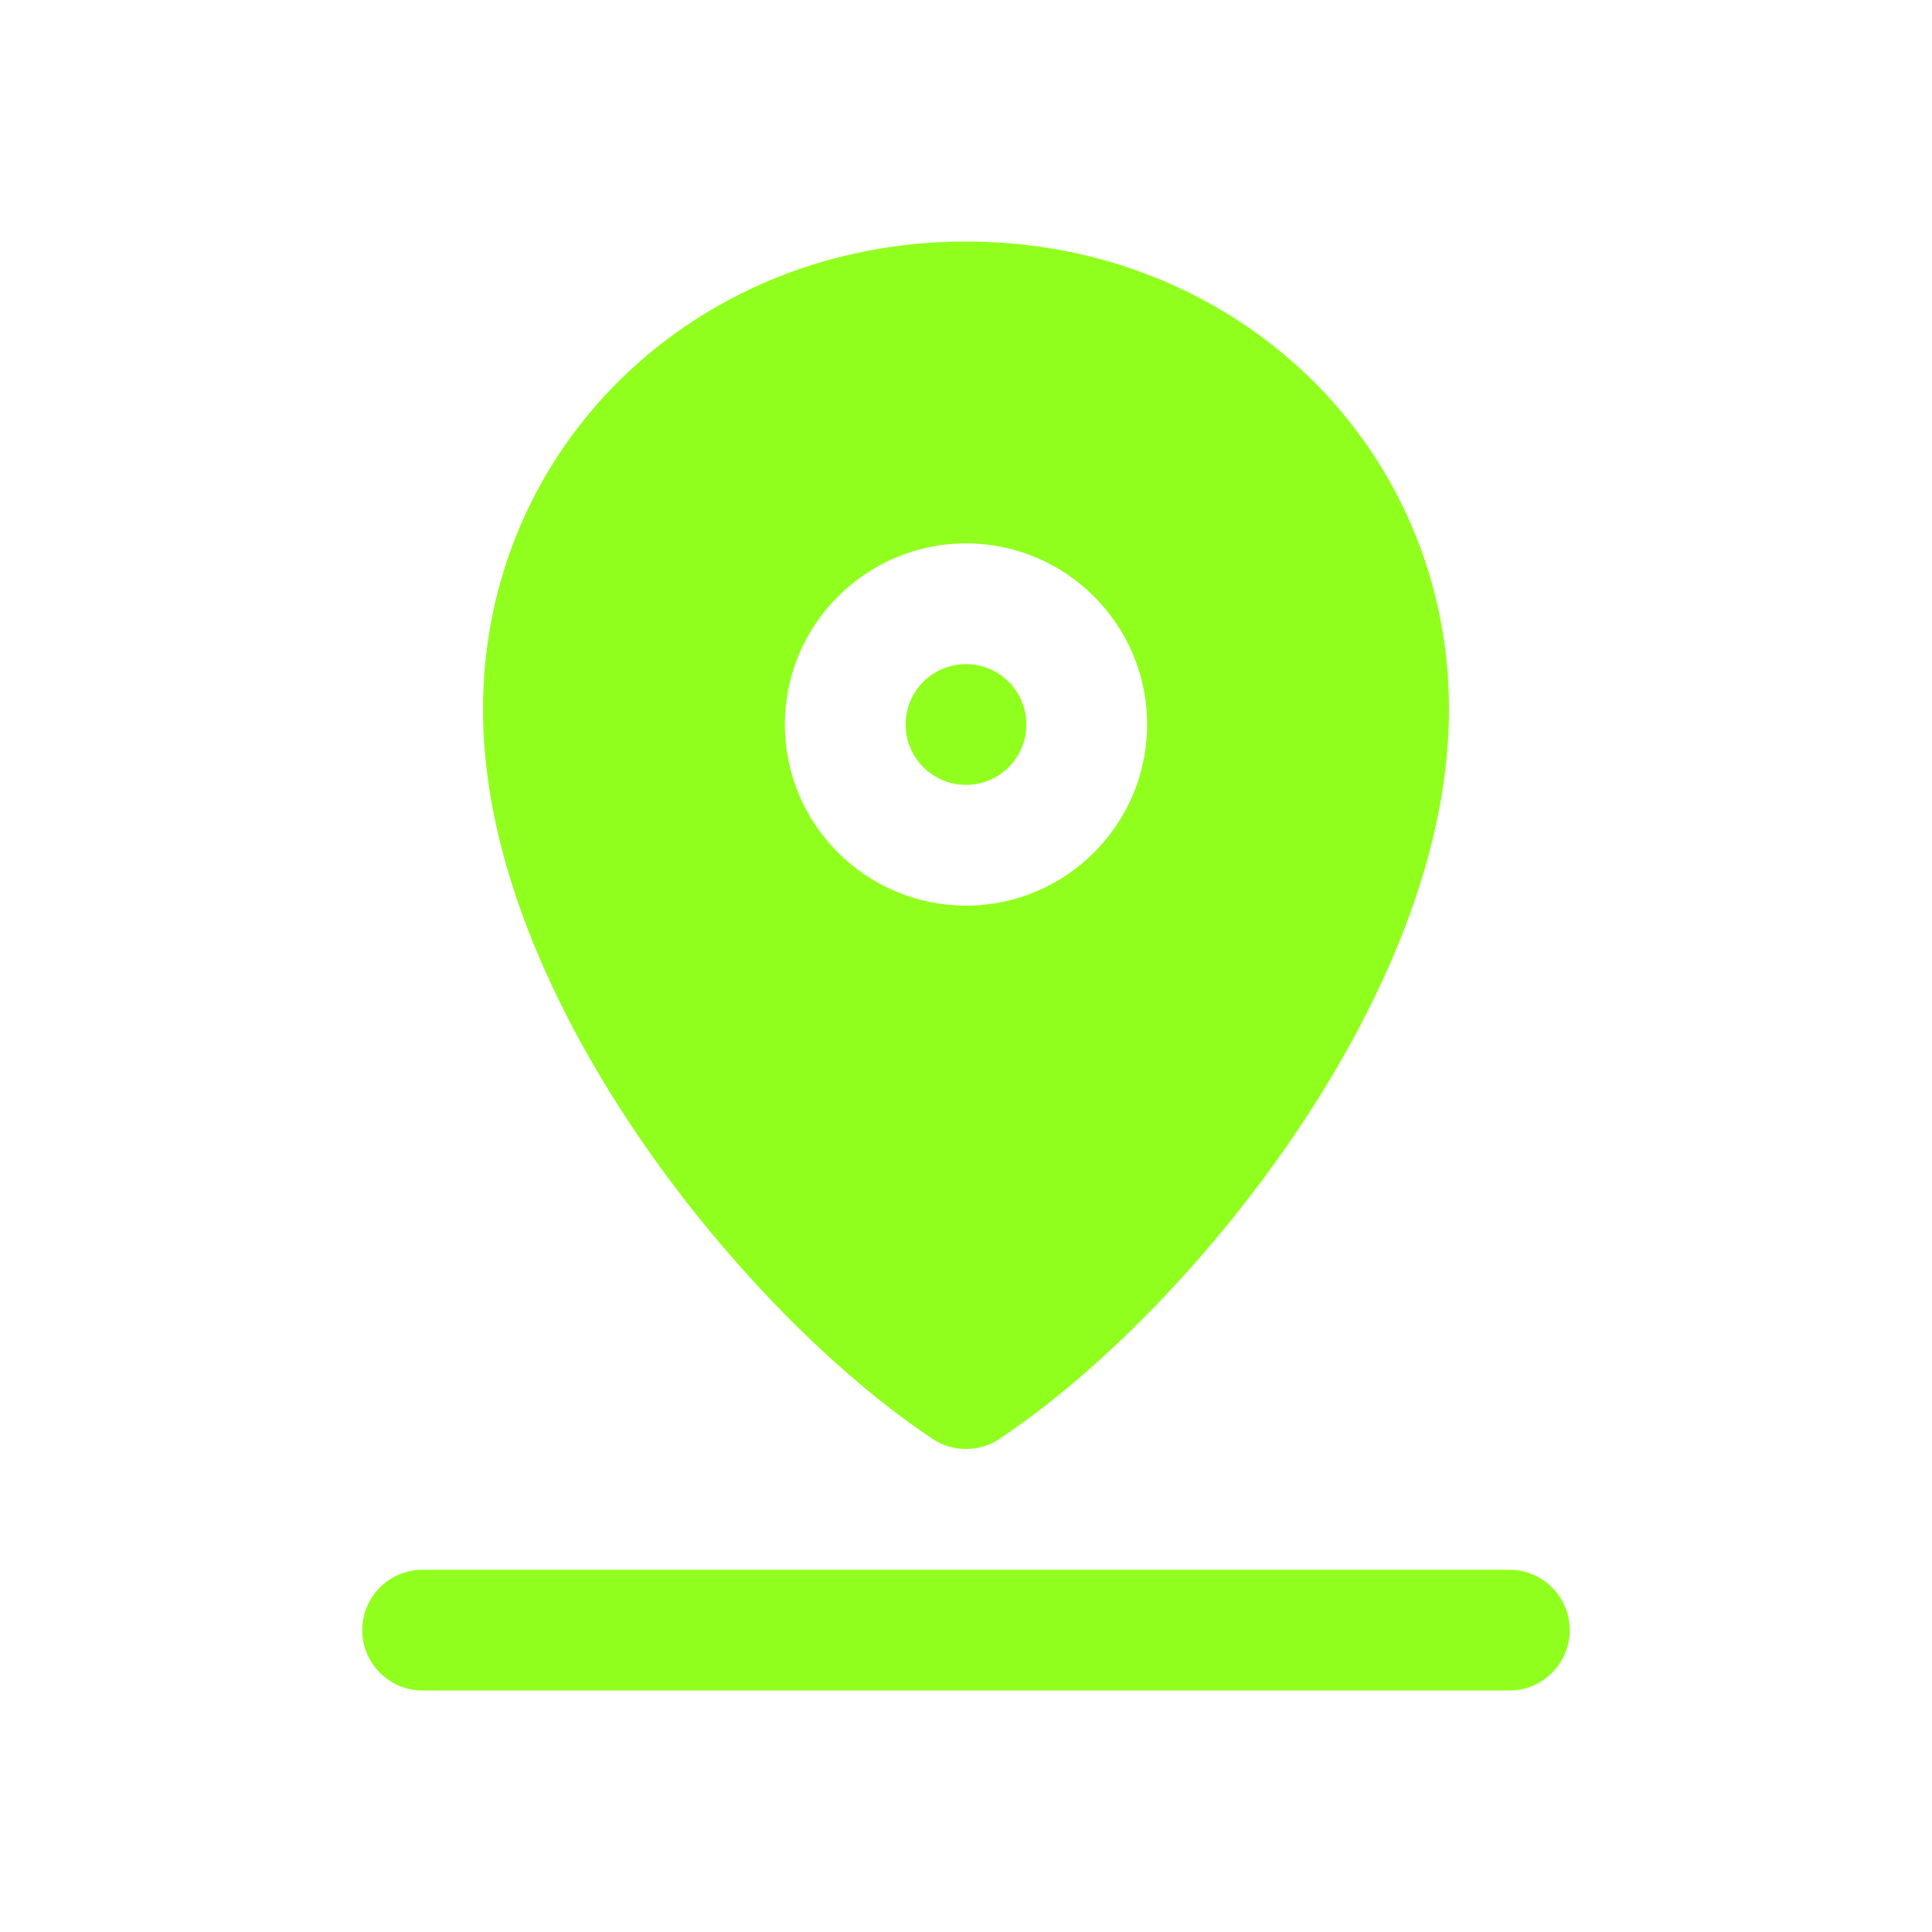 <?xml version="1.0" encoding="utf-8"?>
<!-- Generator: Adobe Illustrator 24.0.2, SVG Export Plug-In . SVG Version: 6.00 Build 0)  -->
<svg version="1.1" id="Слой_1" xmlns="http://www.w3.org/2000/svg" xmlns:xlink="http://www.w3.org/1999/xlink" x="0px" y="0px"
	 viewBox="0 0 800 800" style="enable-background:new 0 0 800 800;" xml:space="preserve">
<style type="text/css">
	.st0{fill:#91FF1D;}
</style>
<circle class="st0" cx="400" cy="300" r="25"/>
<path class="st0" d="M625,650H175c-13.807,0-25,11.192-25,25s11.193,25,25,25h450c13.808,0,25-11.192,25-25
	S638.808,650,625,650z"/>
<path class="st0" d="M386.133,595.801C390.332,598.601,395.166,600,400,600
	c4.834,0,9.669-1.399,13.867-4.199c42.168-28.111,87.948-75.334,122.461-126.318
	C565.375,426.572,600,361.253,600,293.75C600,185.105,512.149,100,400,100
	c-112.149,0-200,85.105-200,193.75c0,67.503,34.625,132.822,63.672,175.732
	C298.185,520.467,343.964,567.689,386.133,595.801z M400,375c-41.355,0-75-33.645-75-75
	s33.645-75,75-75s75,33.645,75,75S441.355,375,400,375z"/>
</svg>
